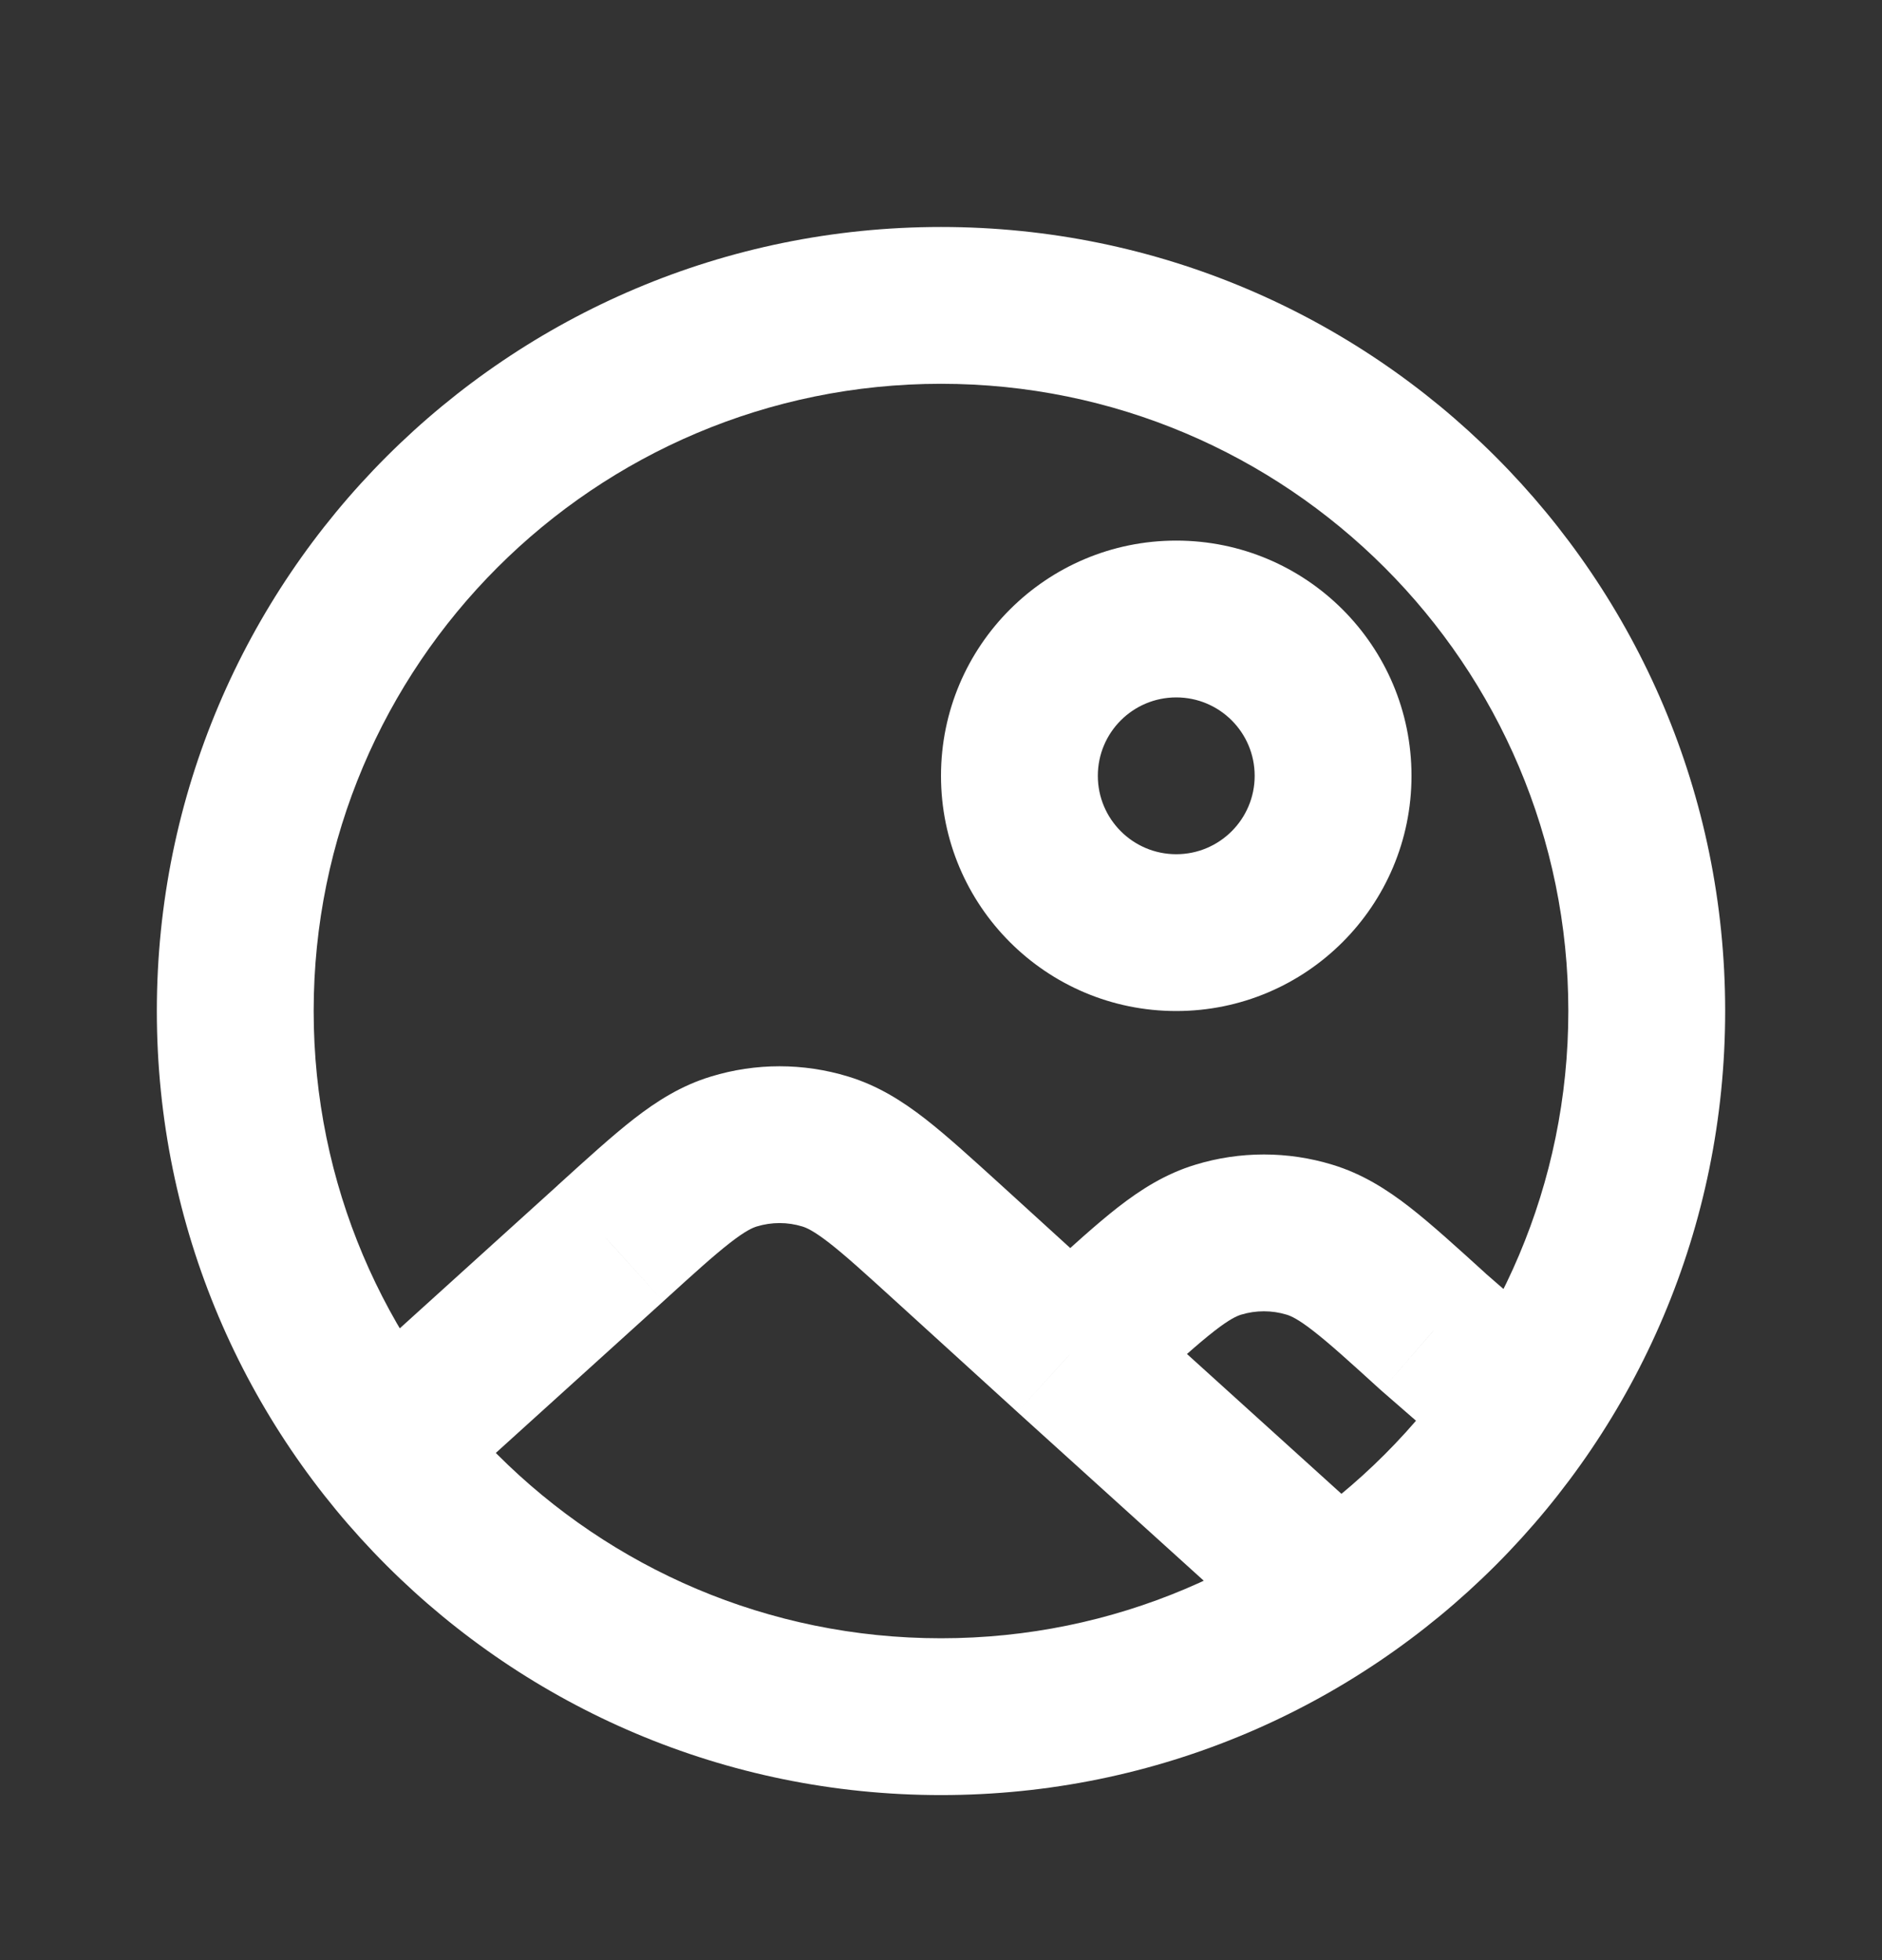 <svg width="24" height="25" viewBox="0 0 24 25" fill="none" xmlns="http://www.w3.org/2000/svg">
<rect x="0" y="0" width="24" height="25" fill="#333333" stroke="none"/>
<path d="M7.787 15.857L8.458 16.598L8.46 16.596L7.787 15.857ZM12.096 15.857L12.769 15.117L12.096 15.857ZM13.647 17.27L12.974 18.009L12.976 18.011L13.647 17.27ZM13.963 16.982L14.636 17.721L14.636 17.721L13.963 16.982ZM4.249 17.711C3.84 18.081 3.808 18.714 4.179 19.123C4.55 19.533 5.182 19.564 5.592 19.193L4.249 17.711ZM16.376 21.089C16.785 21.459 17.418 21.428 17.788 21.018C18.159 20.609 18.128 19.977 17.718 19.606L16.376 21.089ZM18.272 16.982L17.599 17.721C17.605 17.726 17.61 17.731 17.616 17.736L18.272 16.982ZM18.767 18.738C19.184 19.101 19.815 19.057 20.178 18.641C20.541 18.224 20.497 17.593 20.08 17.23L18.767 18.738ZM15.535 15.811L15.826 16.768H15.826L15.535 15.811ZM16.7 15.811L16.409 16.768H16.409L16.7 15.811ZM9.359 14.686L9.65 15.643H9.65L9.359 14.686ZM10.524 14.686L10.232 15.643L10.524 14.686ZM11.422 16.596L12.974 18.009L14.32 16.53L12.769 15.117L11.422 16.596ZM14.32 18.009L14.636 17.721L13.29 16.242L12.974 16.53L14.32 18.009ZM12.976 18.011L16.376 21.089L17.718 19.606L14.318 16.528L12.976 18.011ZM17.616 17.736L18.767 18.738L20.08 17.23L18.929 16.228L17.616 17.736ZM14.636 17.721C15.028 17.364 15.28 17.136 15.486 16.976C15.682 16.823 15.775 16.784 15.826 16.768L15.244 14.855C14.865 14.97 14.551 15.169 14.259 15.396C13.977 15.616 13.659 15.907 13.29 16.242L14.636 17.721ZM18.946 16.242C18.577 15.907 18.258 15.616 17.976 15.396C17.684 15.169 17.37 14.97 16.991 14.855L16.409 16.768C16.461 16.784 16.553 16.823 16.749 16.976C16.955 17.136 17.207 17.364 17.599 17.721L18.946 16.242ZM15.826 16.768C16.016 16.71 16.219 16.71 16.409 16.768L16.991 14.855C16.422 14.681 15.813 14.681 15.244 14.855L15.826 16.768ZM8.46 16.596C8.852 16.239 9.104 16.011 9.31 15.851C9.506 15.698 9.598 15.659 9.65 15.643L9.068 13.73C8.688 13.845 8.375 14.044 8.083 14.271C7.801 14.491 7.482 14.782 7.113 15.117L8.46 16.596ZM12.769 15.117C12.4 14.782 12.082 14.491 11.8 14.271C11.508 14.044 11.194 13.845 10.815 13.73L10.232 15.643C10.284 15.659 10.376 15.698 10.573 15.851C10.779 16.011 11.03 16.239 11.422 16.596L12.769 15.117ZM9.65 15.643C9.84 15.585 10.043 15.585 10.232 15.643L10.815 13.73C10.245 13.556 9.637 13.556 9.068 13.73L9.65 15.643ZM16 9.895C16 10.447 15.552 10.895 15 10.895V12.895C16.657 12.895 18 11.551 18 9.895H16ZM15 10.895C14.448 10.895 14 10.447 14 9.895H12C12 11.551 13.343 12.895 15 12.895V10.895ZM14 9.895C14 9.342 14.448 8.895 15 8.895V6.895C13.343 6.895 12 8.238 12 9.895H14ZM15 8.895C15.552 8.895 16 9.342 16 9.895H18C18 8.238 16.657 6.895 15 6.895V8.895ZM20 12.895C20 17.313 16.418 20.895 12 20.895V22.895C17.523 22.895 22 18.417 22 12.895H20ZM12 20.895C7.582 20.895 4 17.313 4 12.895H2C2 18.417 6.477 22.895 12 22.895V20.895ZM4 12.895C4 8.476 7.582 4.895 12 4.895V2.895C6.477 2.895 2 7.372 2 12.895H4ZM12 4.895C16.418 4.895 20 8.476 20 12.895H22C22 7.372 17.523 2.895 12 2.895V4.895ZM5.592 19.193L8.458 16.598L7.115 15.116L4.249 17.711L5.592 19.193Z" fill="white"/>
</svg>
